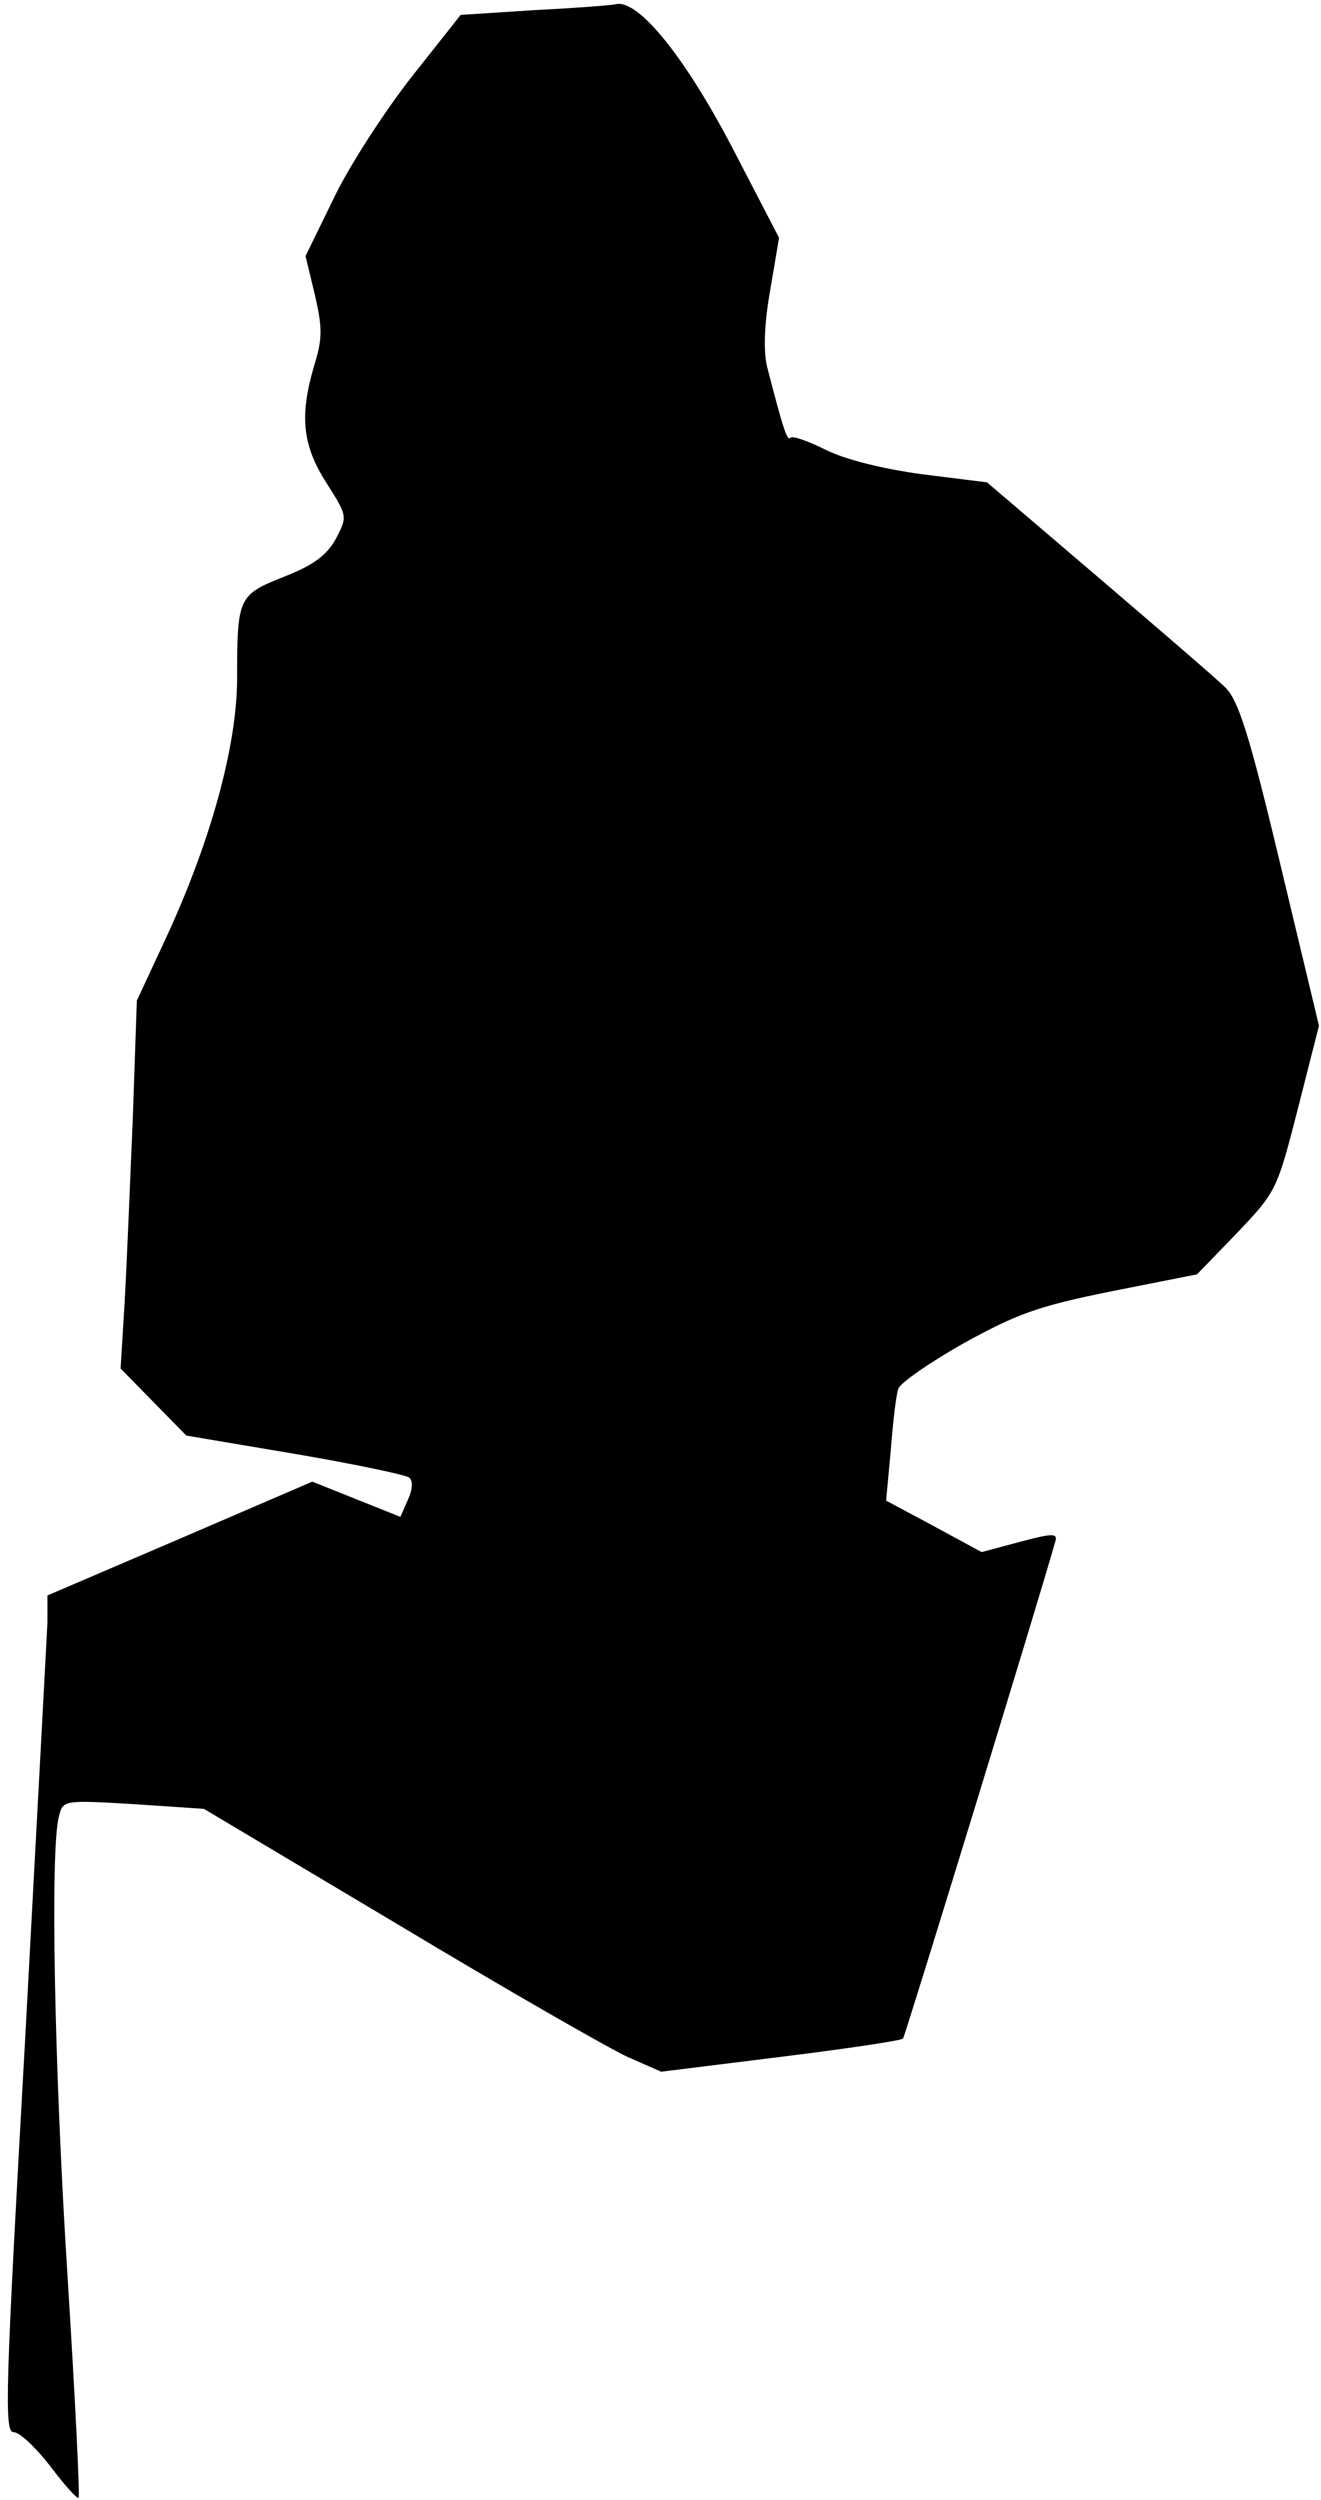 <?xml version="1.0" standalone="no"?>
<!DOCTYPE svg PUBLIC "-//W3C//DTD SVG 20010904//EN"
 "http://www.w3.org/TR/2001/REC-SVG-20010904/DTD/svg10.dtd">
<svg version="1.0" xmlns="http://www.w3.org/2000/svg"
 width="195pt" height="369pt" viewBox="0 0 195 369"
 preserveAspectRatio="xMidYMid meet">
<g transform="translate(0,369) scale(0.1,-0.1)"
fill="#000000" stroke="none">
<path fill="#000000" stroke="none" d="M910 3684 c-8 -2 -63 -6 -122 -9 l-108
-7 -72 -91 c-40 -51 -92 -131 -115 -179 l-42 -86 14 -58 c11 -48 11 -64 -1
-103 -22 -74 -18 -118 18 -174 31 -49 31 -49 14 -82 -14 -25 -33 -39 -76 -56
-68 -27 -70 -30 -70 -150 0 -101 -40 -245 -108 -390 l-40 -86 -6 -174 c-4 -96
-9 -218 -12 -271 l-6 -98 49 -50 48 -49 160 -27 c88 -15 164 -31 169 -35 6 -5
5 -18 -2 -33 l-11 -25 -65 26 -65 26 -195 -84 -196 -84 0 -40 c-1 -22 -16
-300 -33 -617 -29 -517 -31 -578 -17 -578 9 0 33 -23 54 -50 21 -28 40 -49 42
-47 2 2 -5 147 -16 322 -20 312 -26 637 -13 684 6 24 7 24 110 18 l104 -7 287
-171 c158 -95 310 -182 338 -195 l50 -22 177 22 c97 12 178 24 180 27 3 3 204
659 224 731 5 15 1 16 -52 2 l-56 -15 -70 38 -71 38 7 75 c3 41 8 82 11 90 2
8 45 38 96 67 80 44 110 55 219 77 l126 25 59 61 c58 61 59 63 90 184 l31 122
-57 238 c-46 193 -62 242 -81 261 -13 13 -98 86 -188 163 l-164 140 -96 12
c-59 8 -114 22 -142 36 -26 13 -49 21 -52 18 -5 -6 -11 13 -35 106 -5 23 -4
62 5 112 l13 77 -69 133 c-70 134 -138 218 -171 212z"/>
</g>
</svg>
